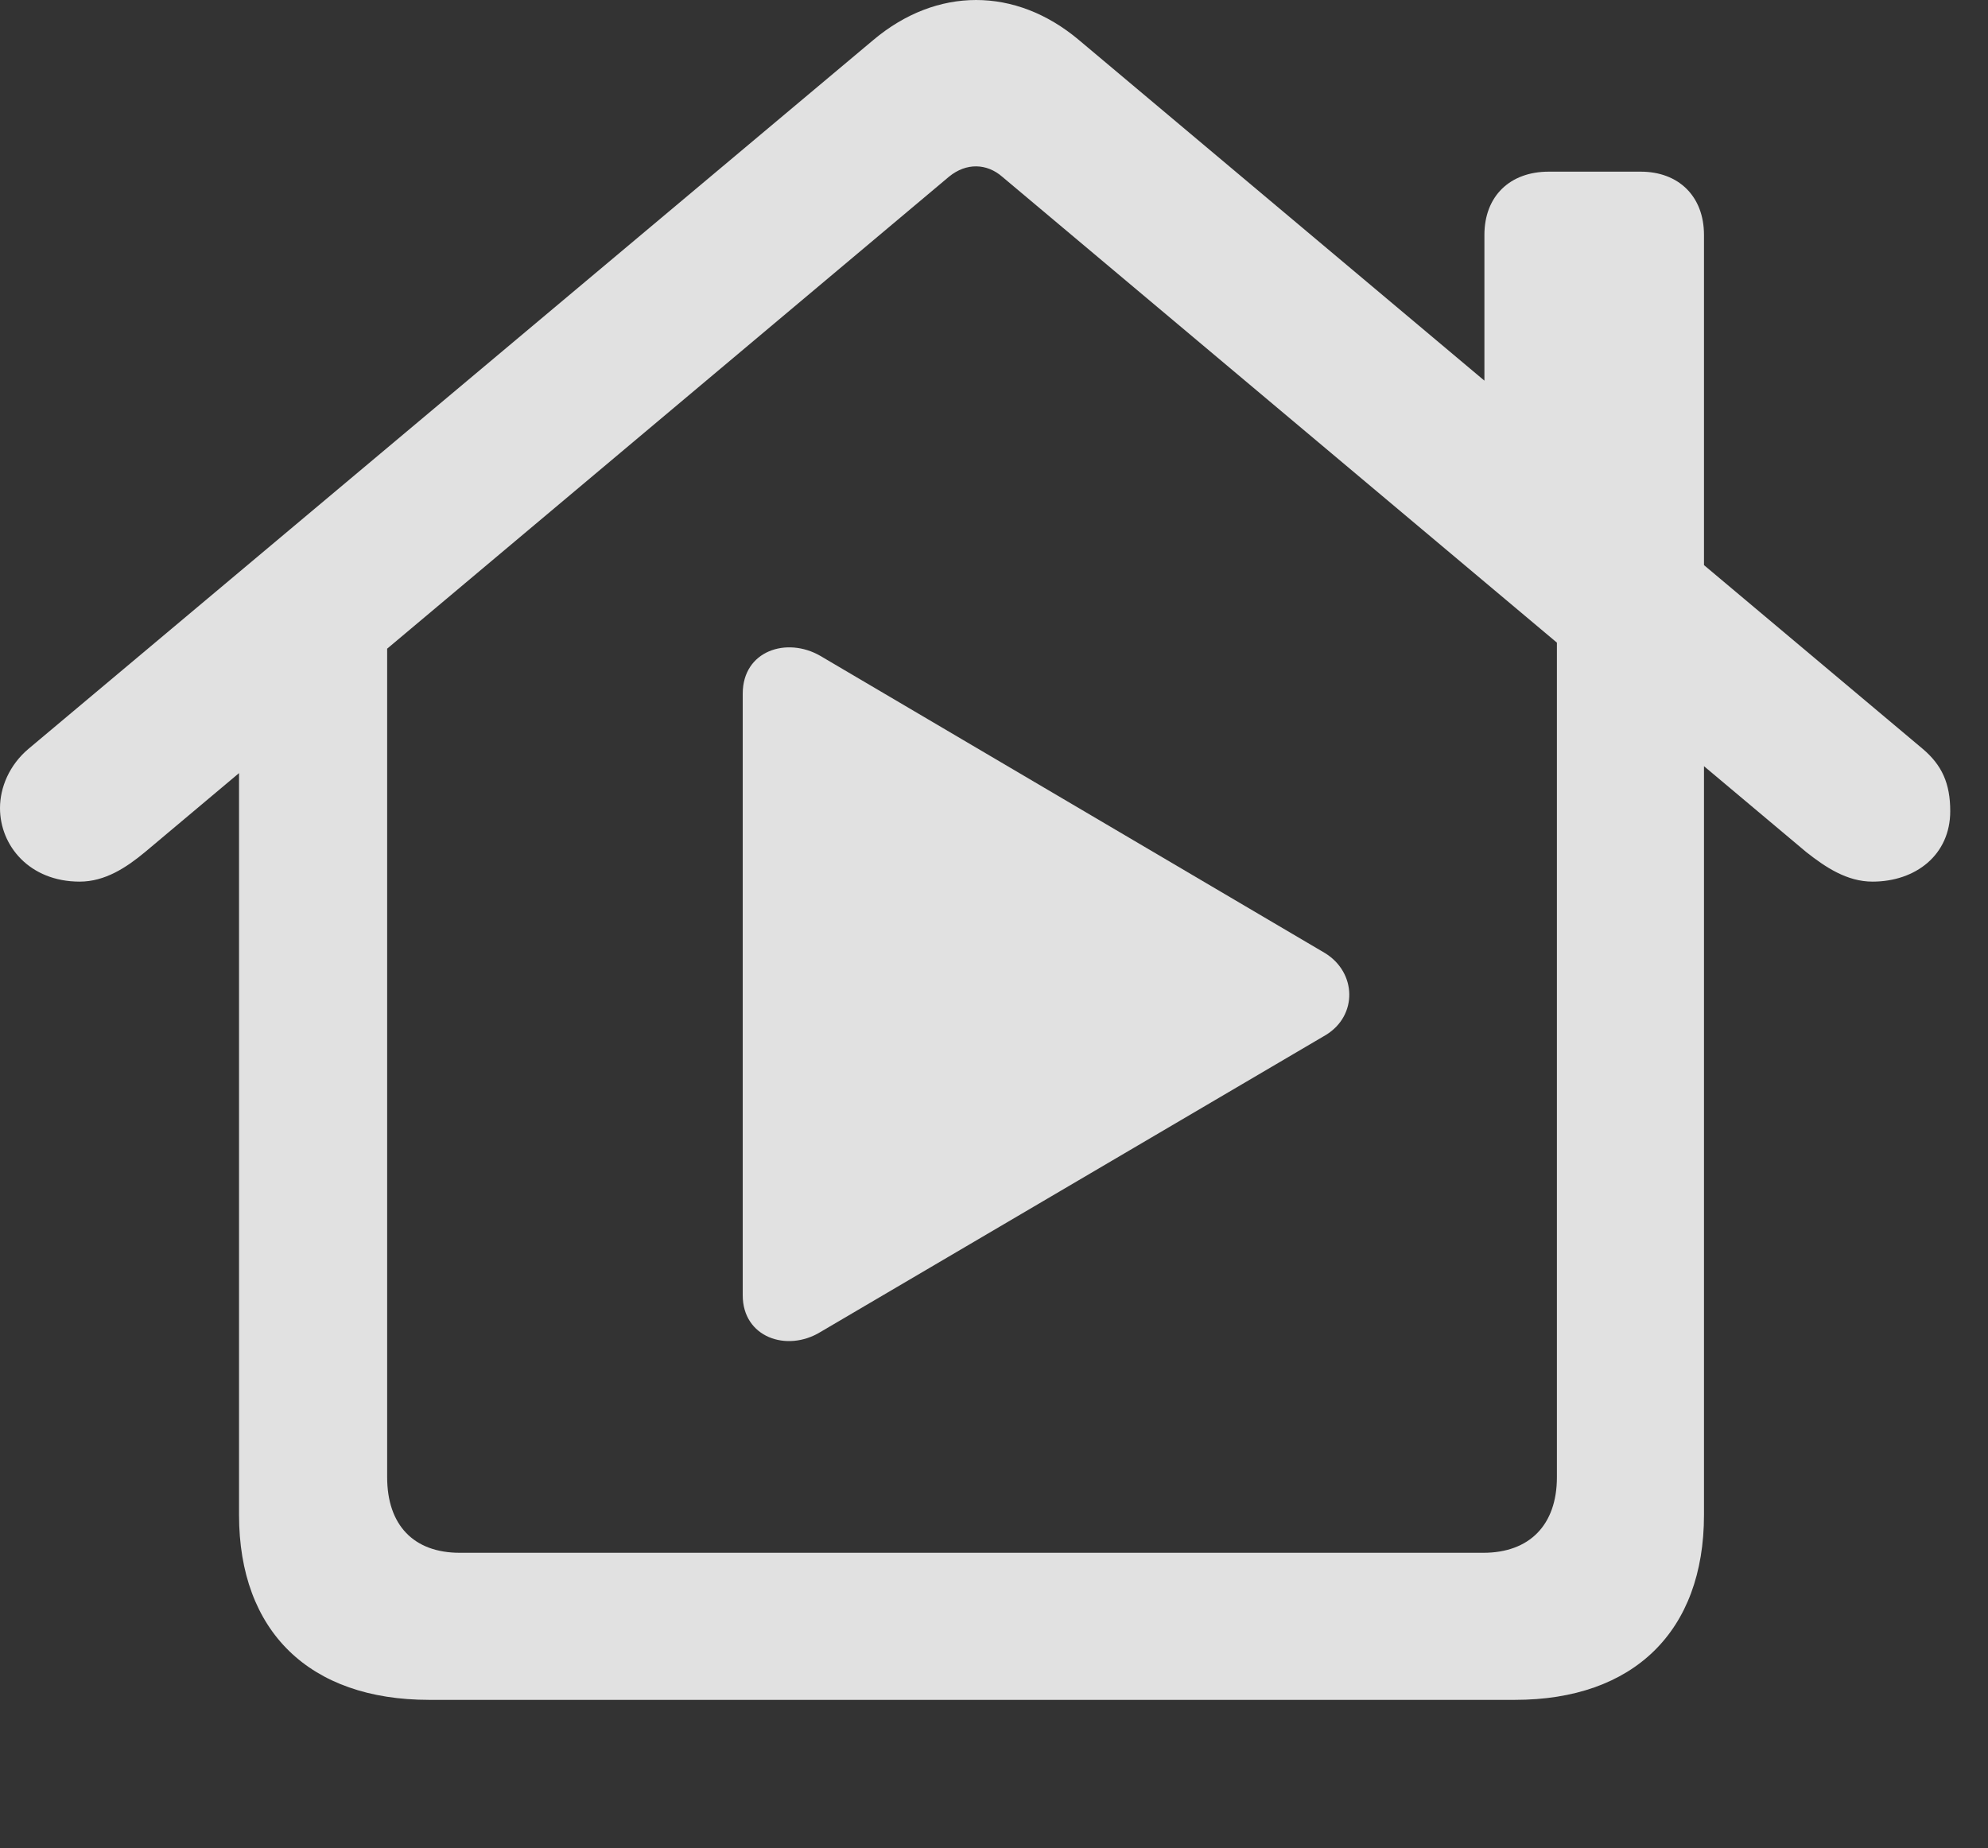 <?xml version="1.0" encoding="UTF-8"?>
<!--Generator: Apple Native CoreSVG 232.5-->
<!DOCTYPE svg
PUBLIC "-//W3C//DTD SVG 1.1//EN"
       "http://www.w3.org/Graphics/SVG/1.1/DTD/svg11.dtd">
<svg version="1.1" xmlns="http://www.w3.org/2000/svg" xmlns:xlink="http://www.w3.org/1999/xlink" width="19.004" height="17.666">
 <rect width="100%" height="100%" fill="#333333" stroke="none"/>
 <g>
  <rect height="17.666" opacity="0" width="19.004" x="0" y="0"/>
  <path d="M4.102 16.25L14.482 16.25C15.615 16.25 16.289 15.596 16.289 14.482L16.289 6.006L14.883 5.068L14.883 14.121C14.883 14.58 14.619 14.844 14.18 14.844L4.395 14.844C3.955 14.844 3.701 14.58 3.701 14.121L3.701 5.068L2.285 6.006L2.285 14.482C2.285 15.596 2.959 16.25 4.102 16.25ZM0 7.725C0 8.086 0.283 8.428 0.762 8.428C1.006 8.428 1.211 8.291 1.387 8.145L9.072 1.689C9.238 1.553 9.434 1.562 9.58 1.689L17.266 8.145C17.451 8.291 17.656 8.428 17.9 8.428C18.311 8.428 18.643 8.174 18.643 7.754C18.643 7.49 18.564 7.314 18.379 7.158L10.312 0.381C9.707-0.127 8.955-0.127 8.35 0.381L0.273 7.158C0.088 7.314 0 7.529 0 7.725ZM14.19 4.023L16.289 5.801L16.289 2.246C16.289 1.875 16.045 1.641 15.684 1.641L14.805 1.641C14.434 1.641 14.19 1.875 14.19 2.246Z" fill="#ffffff" fill-opacity="0.85"/>
  <path d="M7.1 12.383C7.1 12.783 7.52 12.93 7.842 12.734L12.676 9.893C12.979 9.707 12.969 9.297 12.666 9.111L7.842 6.27C7.52 6.084 7.1 6.221 7.1 6.631Z" fill="#ffffff" fill-opacity="0.85"/>
 </g>
</svg>
